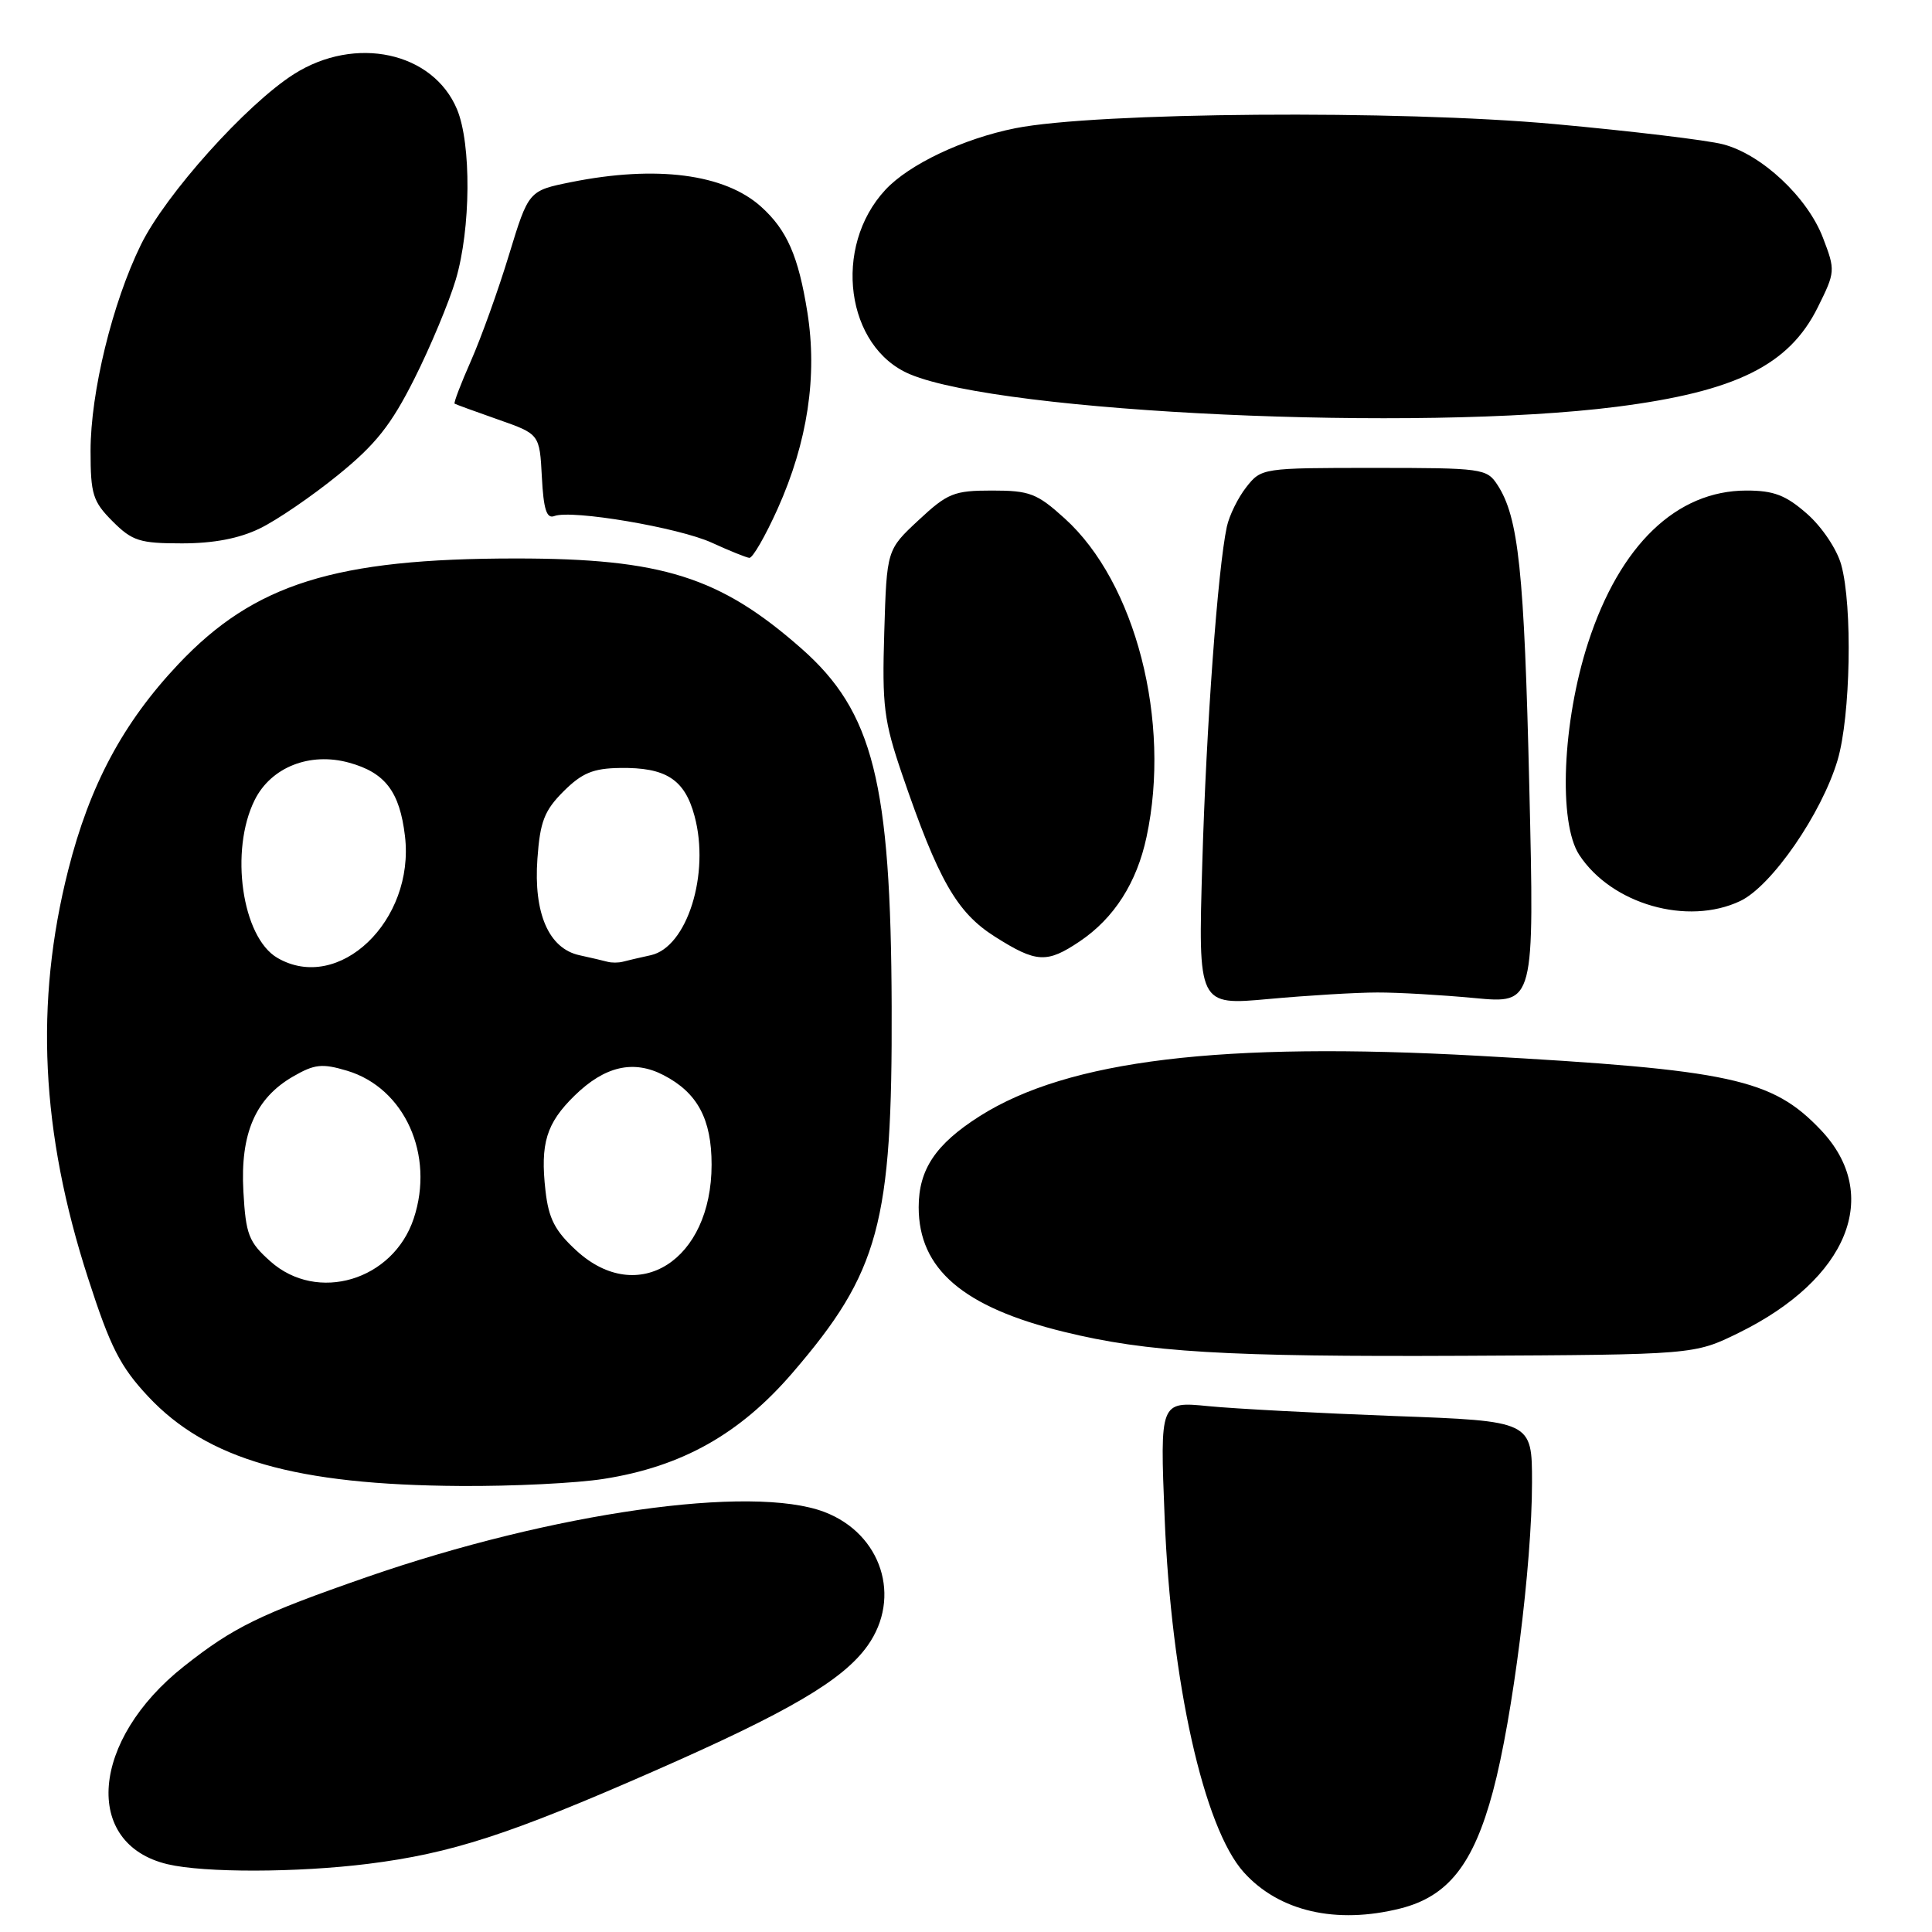 <?xml version="1.0" encoding="UTF-8" standalone="no"?>
<!DOCTYPE svg PUBLIC "-//W3C//DTD SVG 1.1//EN" "http://www.w3.org/Graphics/SVG/1.1/DTD/svg11.dtd" >
<svg xmlns="http://www.w3.org/2000/svg" xmlns:xlink="http://www.w3.org/1999/xlink" version="1.1" viewBox="0 0 256 256">
 <g >
 <path fill="currentColor"
d=" M 185.56 252.88 C 191.87 251.29 195.23 247.04 197.82 237.38 C 200.43 227.67 203.00 207.32 203.00 196.43 C 203.00 188.30 203.00 188.30 184.75 187.63 C 174.71 187.25 163.62 186.67 160.10 186.32 C 153.70 185.69 153.70 185.69 154.32 201.10 C 155.19 222.87 159.50 242.19 164.81 248.09 C 169.47 253.27 177.05 255.02 185.56 252.88 Z  M 48.77 246.97 C 59.78 245.59 67.49 243.09 86.50 234.75 C 104.54 226.84 111.70 222.64 114.96 218.06 C 119.52 211.65 116.81 203.24 109.25 200.35 C 99.60 196.67 73.24 200.42 48.60 208.97 C 34.43 213.90 30.96 215.59 24.37 220.80 C 12.03 230.55 10.90 244.34 22.21 247.02 C 27.06 248.17 39.41 248.14 48.77 246.97 Z  M 80.00 195.96 C 90.34 194.34 98.03 190.02 105.00 181.92 C 116.50 168.56 118.25 162.11 118.15 133.39 C 118.05 103.63 115.70 94.31 106.19 85.93 C 95.40 76.43 87.72 74.00 68.38 74.00 C 44.38 74.00 33.69 77.35 23.62 88.02 C 16.31 95.77 11.89 104.02 9.04 115.28 C 4.58 132.86 5.41 150.04 11.67 169.37 C 14.62 178.51 15.92 181.07 19.63 185.04 C 27.46 193.40 39.15 196.76 61.00 196.90 C 67.88 196.95 76.42 196.53 80.00 195.96 Z  M 230.39 176.61 C 244.90 169.48 249.42 158.32 241.27 149.73 C 234.81 142.93 229.38 141.76 195.91 139.90 C 161.83 138.01 141.53 140.47 129.81 147.90 C 123.97 151.61 121.73 154.96 121.73 159.96 C 121.73 168.16 127.61 173.21 141.00 176.48 C 152.05 179.19 162.39 179.80 194.00 179.65 C 224.50 179.50 224.50 179.50 230.39 176.61 Z  M 182.50 131.51 C 185.25 131.50 191.06 131.84 195.41 132.25 C 203.32 133.00 203.32 133.00 202.64 104.25 C 201.97 75.65 201.22 68.54 198.42 64.25 C 197.01 62.08 196.40 62.00 182.05 62.00 C 167.27 62.00 167.13 62.02 165.14 64.55 C 164.04 65.95 162.88 68.31 162.56 69.80 C 161.36 75.41 159.84 96.18 159.31 114.37 C 158.75 133.23 158.75 133.23 168.13 132.37 C 173.28 131.90 179.75 131.51 182.50 131.51 Z  M 143.08 124.73 C 147.62 121.67 150.63 116.97 151.92 110.91 C 155.21 95.59 150.48 77.18 141.07 68.69 C 137.41 65.37 136.43 65.00 131.46 65.00 C 126.40 65.00 125.56 65.34 121.71 68.93 C 117.50 72.85 117.50 72.85 117.17 83.76 C 116.87 93.52 117.12 95.52 119.53 102.59 C 124.33 116.62 126.77 120.90 131.81 124.10 C 137.33 127.60 138.71 127.67 143.08 124.73 Z  M 230.59 119.39 C 234.75 117.42 241.38 107.81 243.49 100.72 C 245.21 94.91 245.49 80.29 243.97 74.83 C 243.40 72.77 241.41 69.81 239.44 68.08 C 236.63 65.61 235.03 65.00 231.42 65.00 C 222.15 65.00 214.64 72.22 210.44 85.14 C 207.02 95.66 206.46 109.01 209.26 113.28 C 213.55 119.82 223.61 122.70 230.59 119.39 Z  M 103.04 67.42 C 107.01 58.57 108.33 49.83 106.98 41.37 C 105.79 33.93 104.28 30.48 100.85 27.39 C 96.02 23.04 86.96 21.87 75.69 24.13 C 70.04 25.27 70.04 25.27 67.44 33.78 C 66.02 38.46 63.75 44.76 62.41 47.80 C 61.07 50.83 60.09 53.39 60.24 53.49 C 60.38 53.58 62.98 54.53 66.00 55.59 C 71.50 57.52 71.50 57.52 71.80 63.21 C 72.02 67.49 72.43 68.77 73.45 68.38 C 75.75 67.50 89.97 69.91 94.34 71.92 C 96.63 72.97 98.86 73.87 99.29 73.92 C 99.73 73.96 101.41 71.04 103.04 67.42 Z  M 34.43 70.02 C 36.67 68.94 41.32 65.76 44.77 62.96 C 49.78 58.90 51.82 56.33 54.91 50.18 C 57.04 45.95 59.50 40.04 60.39 37.06 C 62.39 30.33 62.47 19.07 60.56 14.49 C 57.38 6.88 47.08 4.66 38.95 9.82 C 32.64 13.83 21.93 25.77 18.67 32.43 C 14.89 40.13 12.00 51.99 12.00 59.74 C 12.00 65.50 12.30 66.45 14.92 69.08 C 17.53 71.69 18.52 72.00 24.11 72.00 C 28.31 72.00 31.71 71.35 34.43 70.02 Z  M 214.21 53.90 C 230.02 51.88 237.06 48.40 240.87 40.71 C 243.19 36.04 243.21 35.83 241.56 31.53 C 239.51 26.14 233.43 20.45 228.31 19.12 C 226.21 18.57 216.18 17.37 206.00 16.44 C 185.30 14.55 145.26 14.86 134.54 16.99 C 127.66 18.36 120.46 21.77 117.32 25.15 C 110.28 32.72 112.07 46.04 120.60 49.60 C 132.84 54.72 187.99 57.25 214.21 53.90 Z  M 35.82 167.13 C 32.95 164.57 32.57 163.59 32.25 157.88 C 31.82 150.21 33.84 145.53 38.82 142.65 C 41.69 140.99 42.68 140.89 46.00 141.88 C 53.62 144.17 57.62 153.04 54.82 161.46 C 52.09 169.68 42.03 172.68 35.82 167.13 Z  M 76.39 165.72 C 73.53 163.10 72.70 161.48 72.28 157.78 C 71.57 151.51 72.39 148.84 76.13 145.18 C 80.13 141.27 83.93 140.39 87.92 142.46 C 92.41 144.78 94.29 148.27 94.29 154.32 C 94.29 167.00 84.55 173.20 76.39 165.72 Z  M 36.75 126.92 C 32.06 124.19 30.41 112.69 33.75 106.00 C 35.92 101.65 41.06 99.62 46.26 101.06 C 51.05 102.38 52.96 104.90 53.66 110.78 C 54.99 122.01 44.88 131.66 36.75 126.92 Z  M 80.50 127.44 C 79.95 127.29 78.27 126.90 76.77 126.57 C 72.71 125.68 70.69 121.02 71.21 113.79 C 71.56 108.87 72.13 107.40 74.67 104.86 C 77.11 102.43 78.59 101.81 82.13 101.76 C 88.24 101.66 90.73 103.27 92.03 108.13 C 94.10 115.79 91.04 125.52 86.23 126.57 C 84.73 126.90 83.05 127.29 82.50 127.44 C 81.95 127.58 81.05 127.59 80.50 127.44 Z "/>
</g>
</svg>